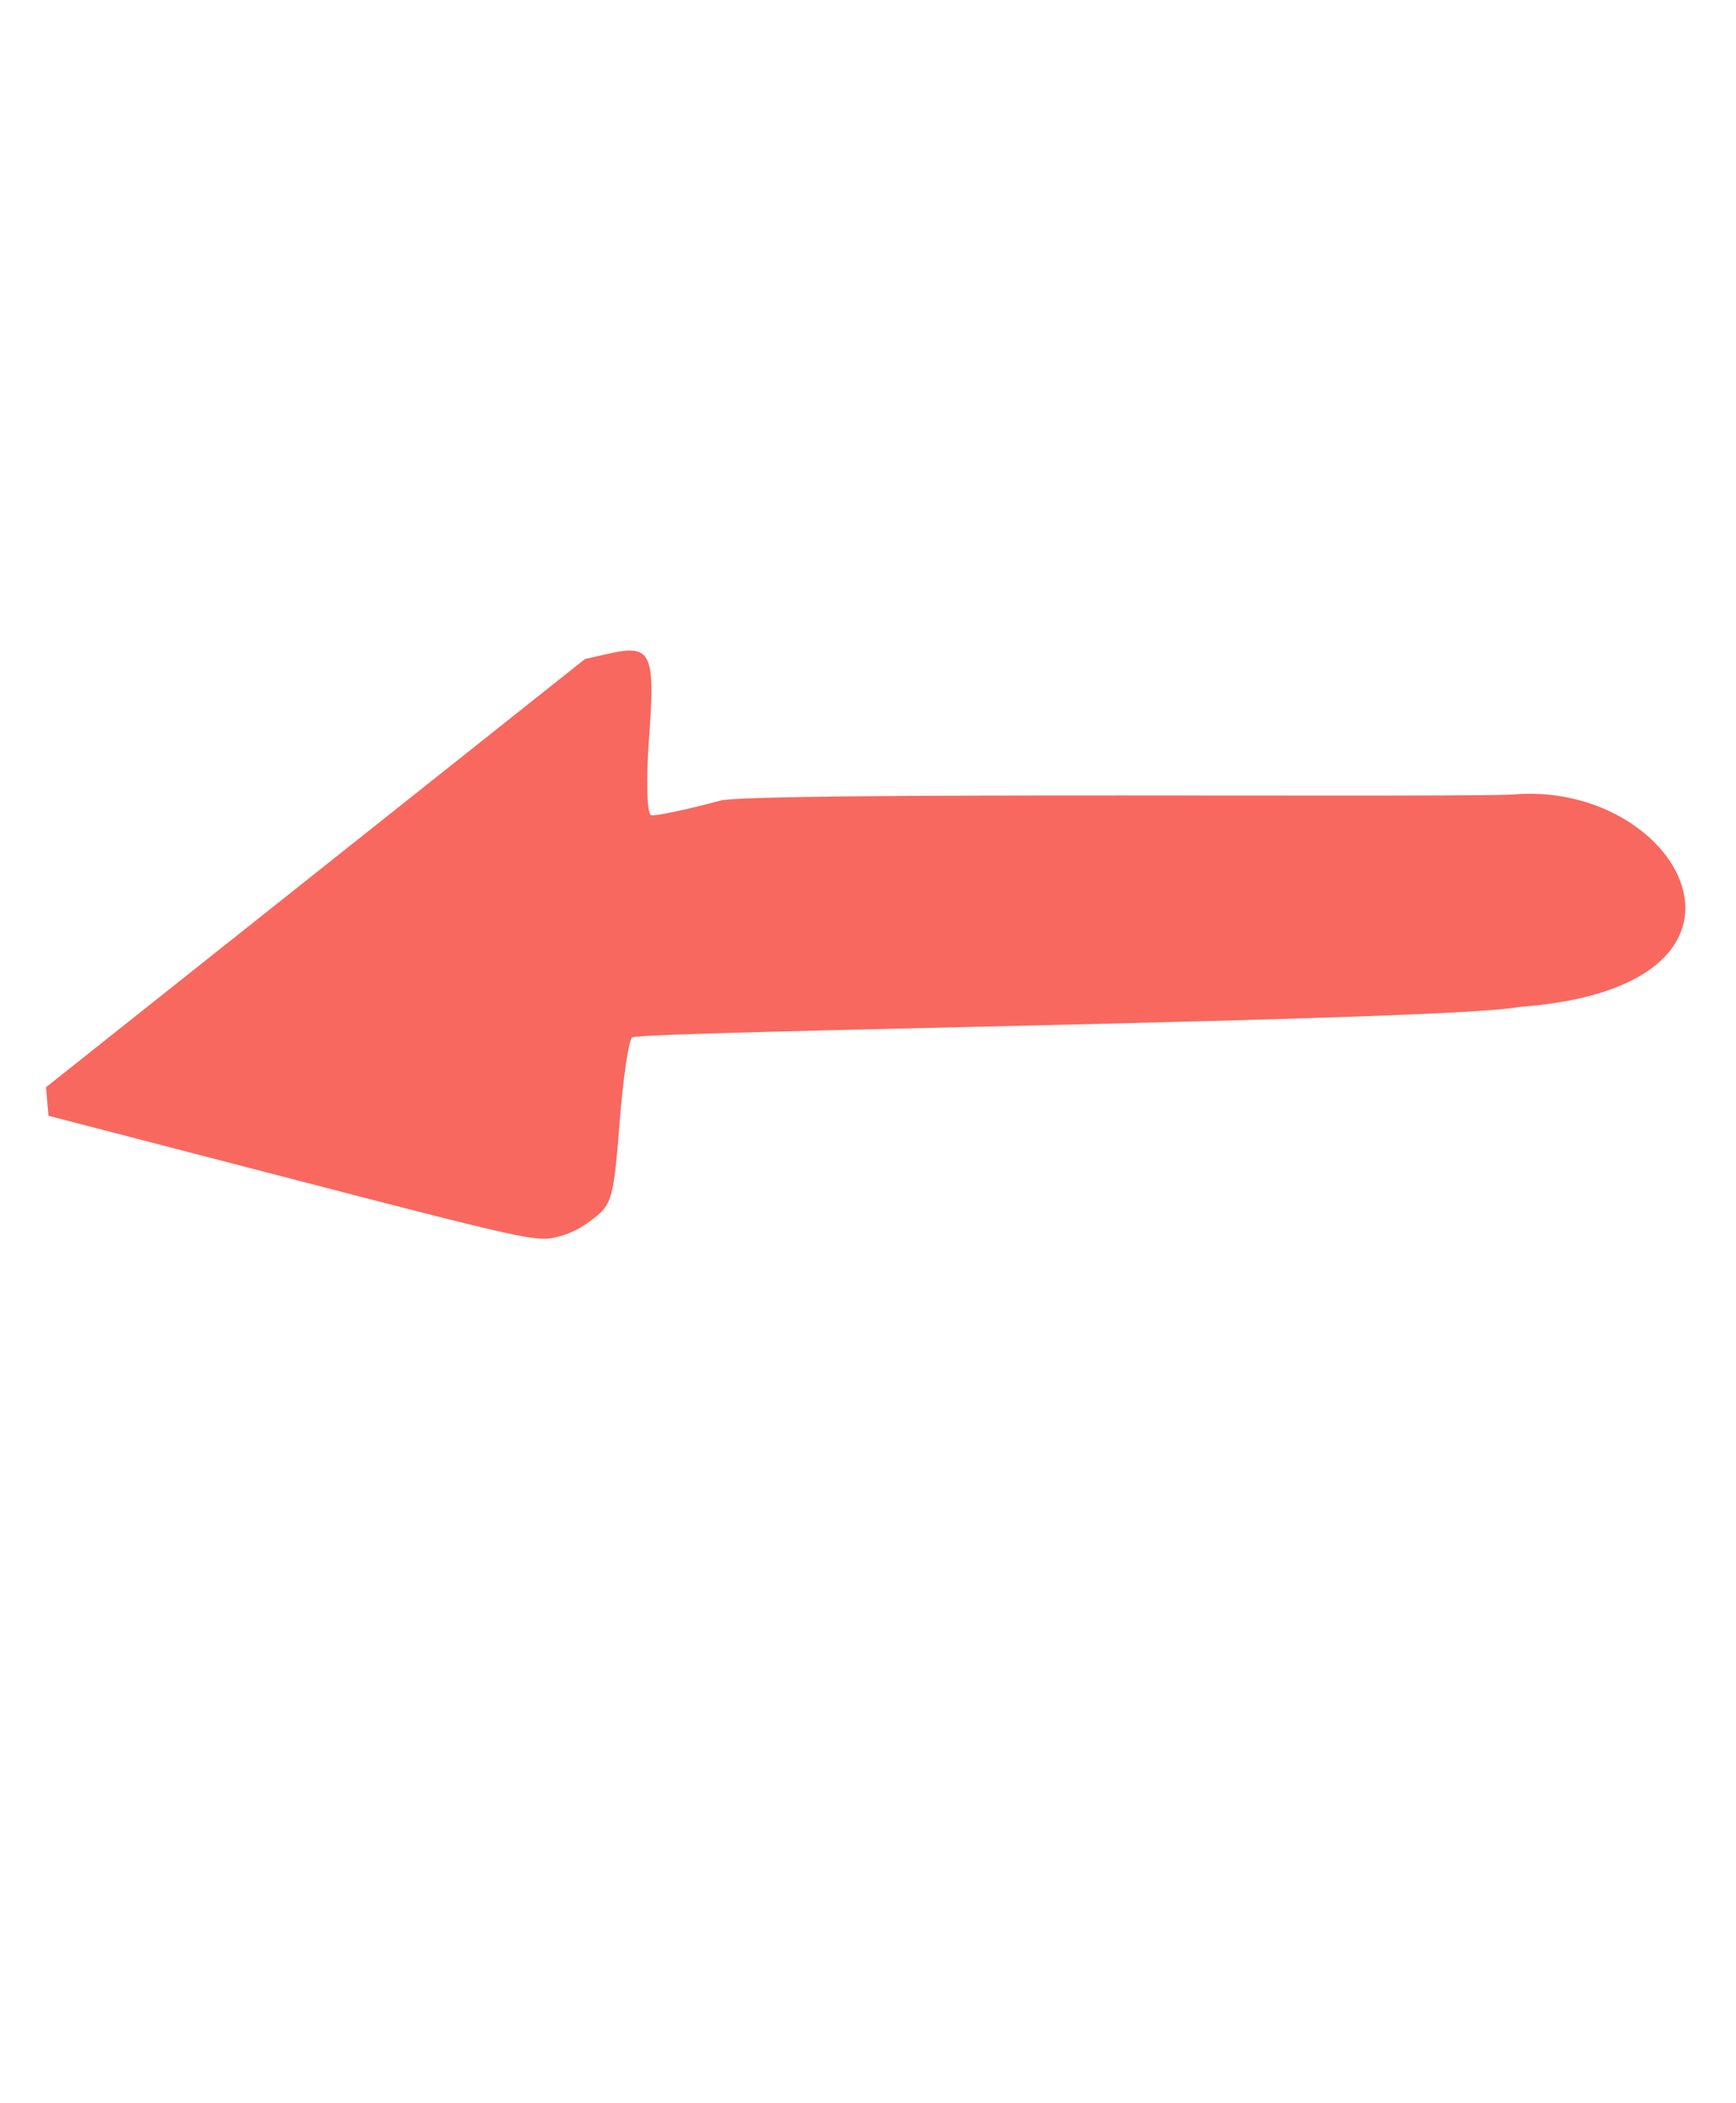 <?xml version="1.0" encoding="UTF-8" standalone="no"?>
<!-- Created with Inkscape (http://www.inkscape.org/) -->

<svg
   xmlns:dc="http://purl.org/dc/elements/1.1/"
   xmlns:cc="http://creativecommons.org/ns#"
   xmlns:rdf="http://www.w3.org/1999/02/22-rdf-syntax-ns#"
   xmlns:svg="http://www.w3.org/2000/svg"
   xmlns="http://www.w3.org/2000/svg"
   xmlns:sodipodi="http://sodipodi.sourceforge.net/DTD/sodipodi-0.dtd"
   xmlns:inkscape="http://www.inkscape.org/namespaces/inkscape"
   width="105.428mm"
   height="127.697mm"
   viewBox="0 0 105.428 127.697"
   version="1.1"
   id="svg6712"
   inkscape:version="0.92.4 (33fec40, 2019-01-16)"
   sodipodi:docname="backRed.svg">
  <defs
     id="defs6706" />
  <sodipodi:namedview
     id="base"
     pagecolor="#ffffff"
     bordercolor="#666666"
     borderopacity="1.0"
     inkscape:pageopacity="0.0"
     inkscape:pageshadow="2"
     inkscape:zoom="0.98994949"
     inkscape:cx="228.93786"
     inkscape:cy="163.07064"
     inkscape:document-units="mm"
     inkscape:current-layer="layer1"
     showgrid="false"
     fit-margin-top="0"
     fit-margin-left="0"
     fit-margin-right="0"
     fit-margin-bottom="0"
     inkscape:window-width="1920"
     inkscape:window-height="964"
     inkscape:window-x="0"
     inkscape:window-y="27"
     inkscape:window-maximized="1" />
  <g
     inkscape:label="Layer 1"
     inkscape:groupmode="layer"
     id="layer1"
     transform="translate(-23.638,-41.9)">
    <path
       style="fill:#f8685f;fill-opacity:1;stroke-width:0.305"
       d="m 115.831,90.119 c -1.213,0.25 -46.386,-0.161 -48.445,0.393 -2.059,0.554 -3.952,0.953 -4.208,0.886 -0.256,-0.067 -0.309,-2.207 -0.119,-4.758 0.381,-5.104 0.124,-5.633 -2.449,-5.052 l -1.446,0.327 -16.367,13.002 -16.367,13.002 0.076,0.865 0.076,0.865 14.778,3.836 c 14.013,3.637 14.842,3.821 16.016,3.546 0.887,-0.207 1.561,-0.546 2.375,-1.192 1.051,-0.835 1.164,-1.265 1.516,-5.774 0.209,-2.679 0.55,-5.006 0.758,-5.171 0.494,-0.393 49.724,-1.011 53.859,-1.85 16.562,-1.21 10.003,-13.53 -0.051,-12.925 z"
       id="path7268"
       inkscape:connector-curvature="0"
       sodipodi:nodetypes="ccccccccccscccccc" />
  </g>
</svg>
